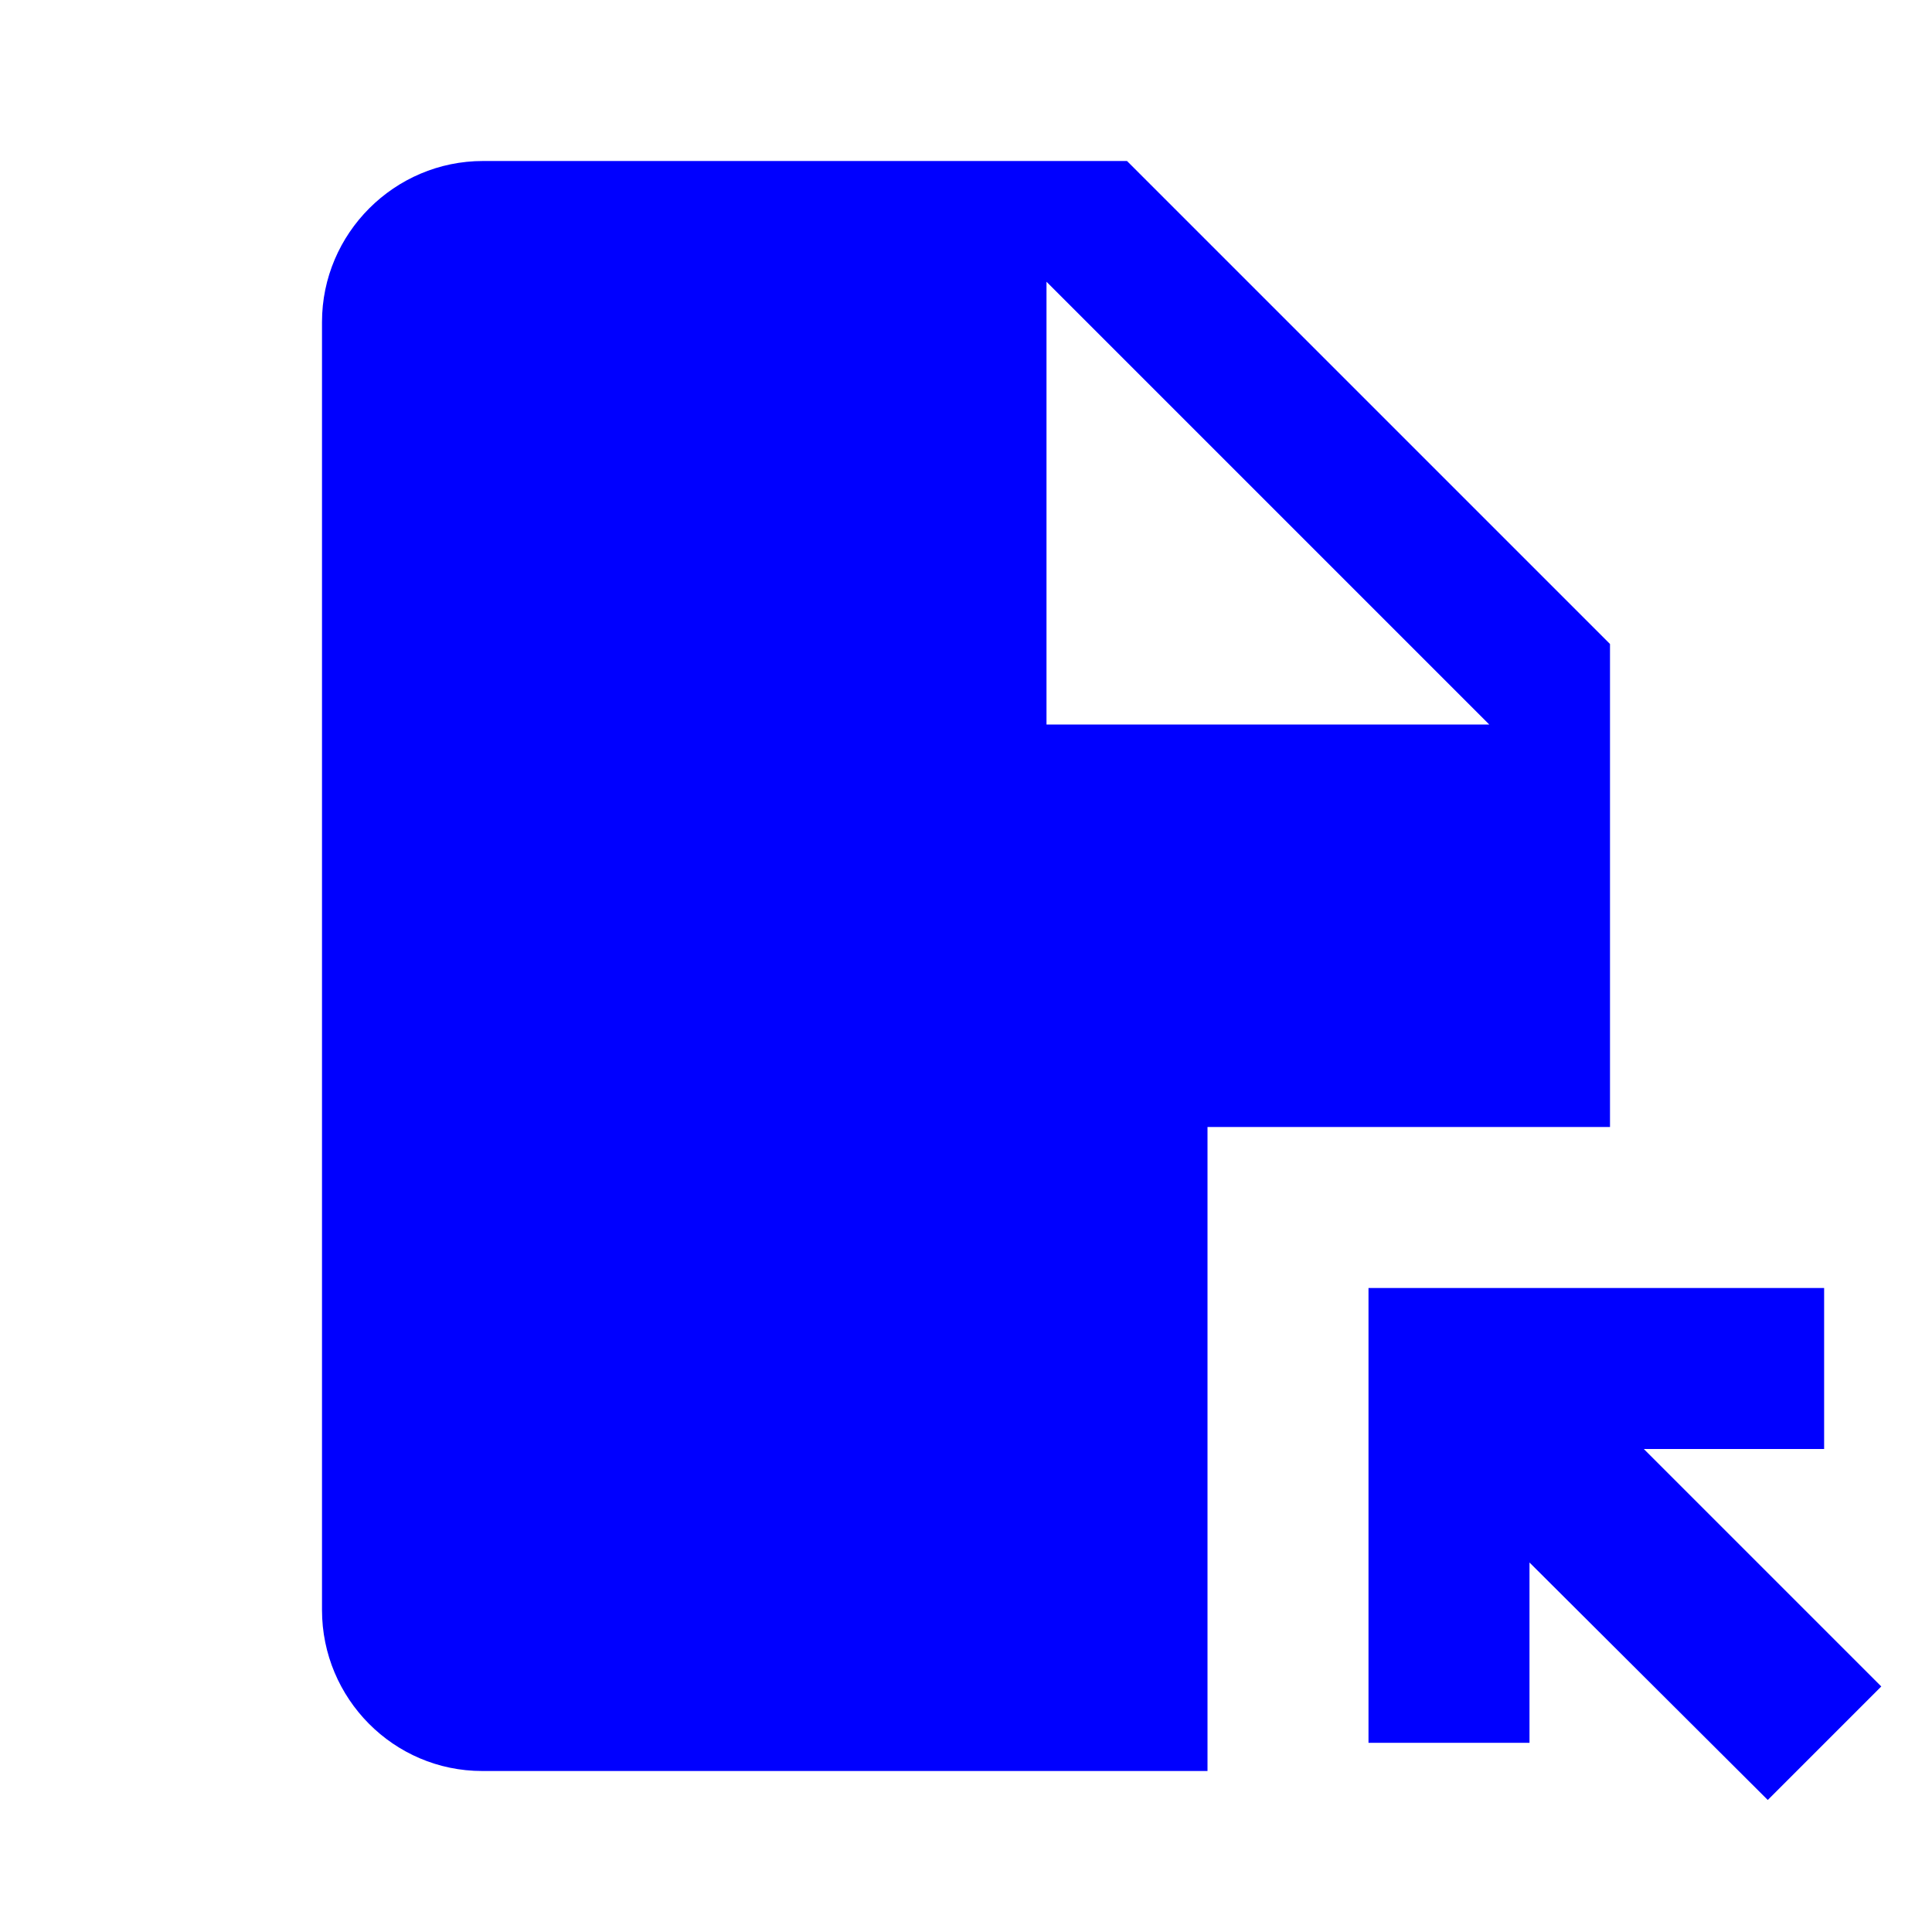 <svg xmlns="http://www.w3.org/2000/svg" enable-background="new 0 0 24 24" height="24px" viewBox="0 0 24 24" width="24px" fill="#0000ff"><g><rect fill="none" height="24" width="24"/></g><g><path d="M14,2H6C4.9,2,4,2.9,4,4v16c0,1.1,0.89,2,1.99,2H15v-8h5V8L14,2z M13,9V3.5L18.5,9H13z M17,21.66V16h5.66v2h-2.24 l2.95,2.95l-1.41,1.41L19,19.41l0,2.24H17z"/></g></svg>